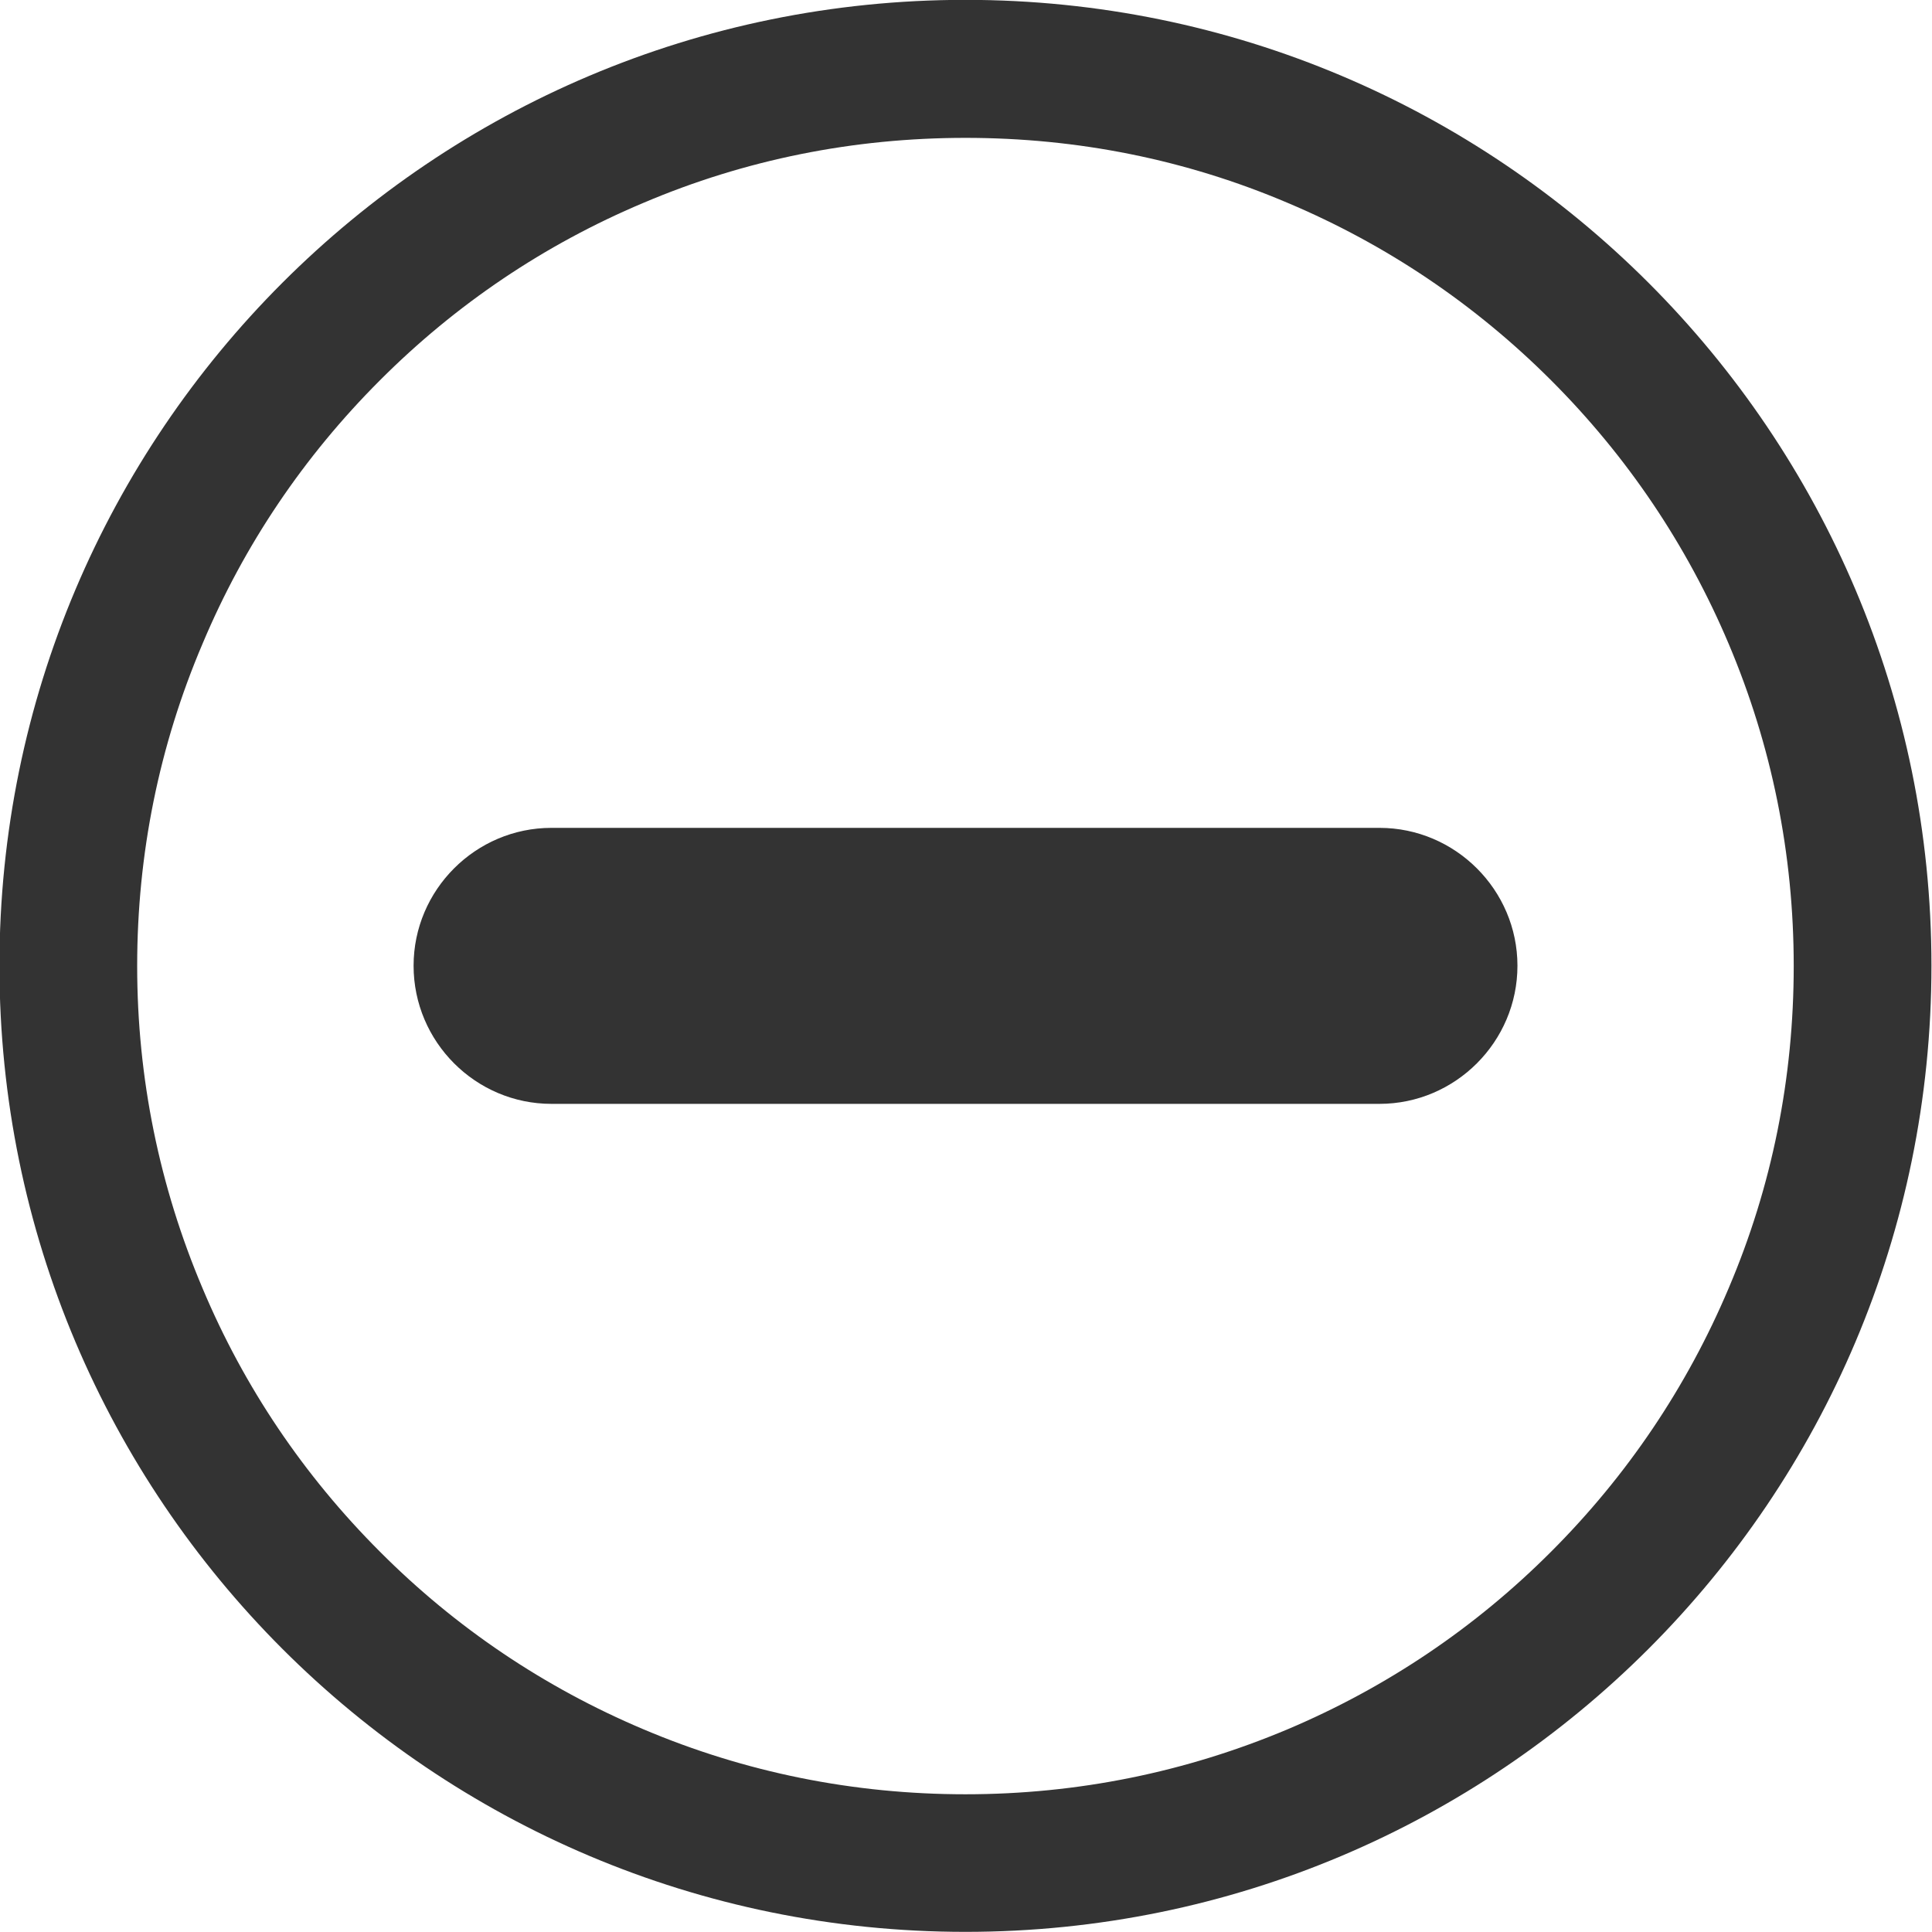 <svg 
 xmlns="http://www.w3.org/2000/svg"
 xmlns:xlink="http://www.w3.org/1999/xlink"
 width="14px" height="14px">
<path fill-rule="evenodd"  fill="rgb(51, 51, 51)"
 d="M6.996,13.999 C3.130,13.999 -0.004,10.864 -0.004,6.998 C-0.004,3.133 3.130,-0.001 6.996,-0.001 C10.862,-0.001 13.996,3.133 13.996,6.998 C13.996,10.864 10.862,13.999 6.996,13.999 ZM11.240,2.756 C10.689,2.205 10.046,1.772 9.333,1.471 C8.593,1.156 7.808,0.999 6.996,0.999 C6.186,0.999 5.400,1.156 4.660,1.471 C3.946,1.772 3.303,2.205 2.753,2.756 C2.201,3.308 1.768,3.950 1.468,4.664 C1.153,5.403 0.994,6.189 0.994,7.000 C0.994,7.811 1.155,8.597 1.468,9.336 C1.768,10.050 2.201,10.692 2.753,11.244 C3.303,11.796 3.946,12.228 4.660,12.530 C5.400,12.844 6.186,13.002 6.996,13.002 C7.808,13.002 8.593,12.842 9.333,12.530 C10.046,12.228 10.689,11.796 11.240,11.244 C11.792,10.692 12.224,10.050 12.526,9.336 C12.841,8.597 12.998,7.811 12.998,7.000 C12.998,6.189 12.839,5.403 12.526,4.664 C12.224,3.950 11.792,3.308 11.240,2.756 ZM9.996,7.999 L3.996,7.999 C3.446,7.999 2.997,7.549 2.997,6.998 C2.997,6.449 3.446,5.999 3.996,5.999 L9.996,5.999 C10.546,5.999 10.996,6.449 10.996,6.998 C10.996,7.549 10.546,7.999 9.996,7.999 Z"/>
</svg>
